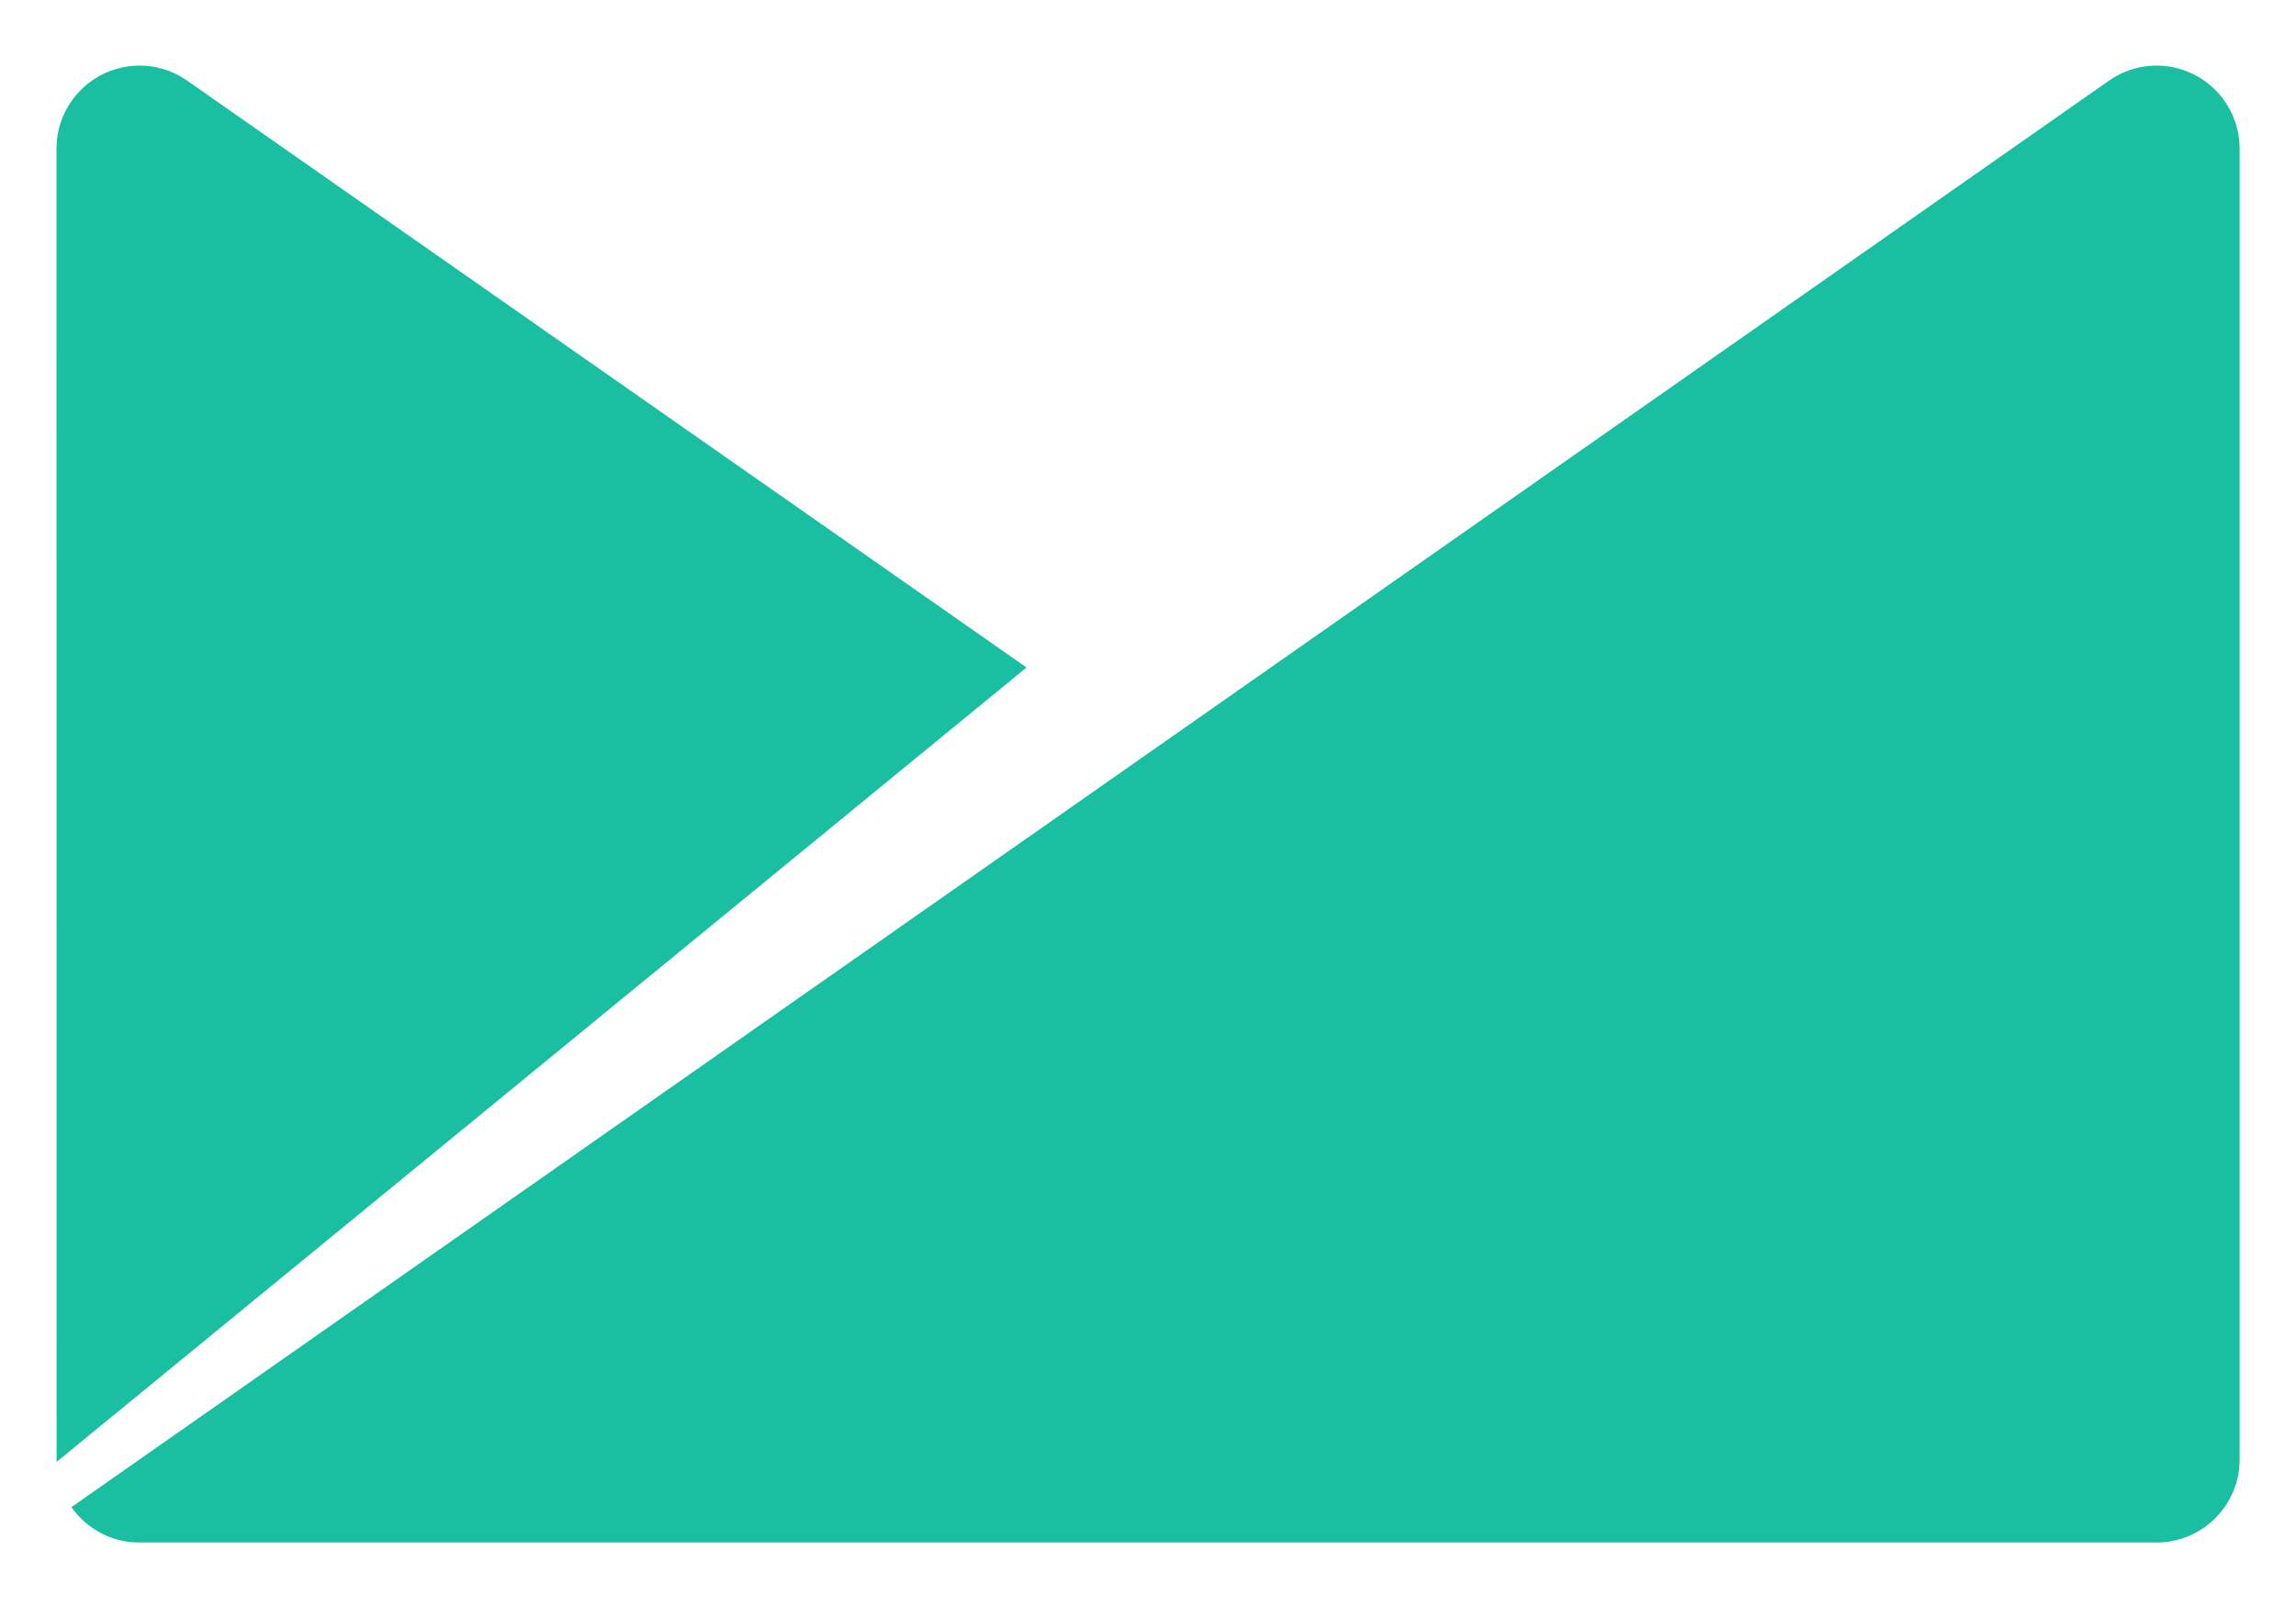 <svg width="20" height="14" viewBox="0 0 20 14" fill="none" xmlns="http://www.w3.org/2000/svg">
<path d="M19.378 0.88C19.148 0.553 18.698 0.473 18.37 0.703L0.622 13.13C0.753 13.316 0.969 13.439 1.214 13.438L1.215 13.439V13.438H18.786C19.185 13.438 19.509 13.114 19.509 12.714V1.284C19.507 1.139 19.461 0.999 19.378 0.88ZM1.631 0.703C1.304 0.473 0.853 0.553 0.623 0.88C0.54 0.998 0.494 1.139 0.492 1.284L0.493 12.736L8.942 5.815L1.631 0.703Z" fill="#1ABFA1"/>
</svg>
